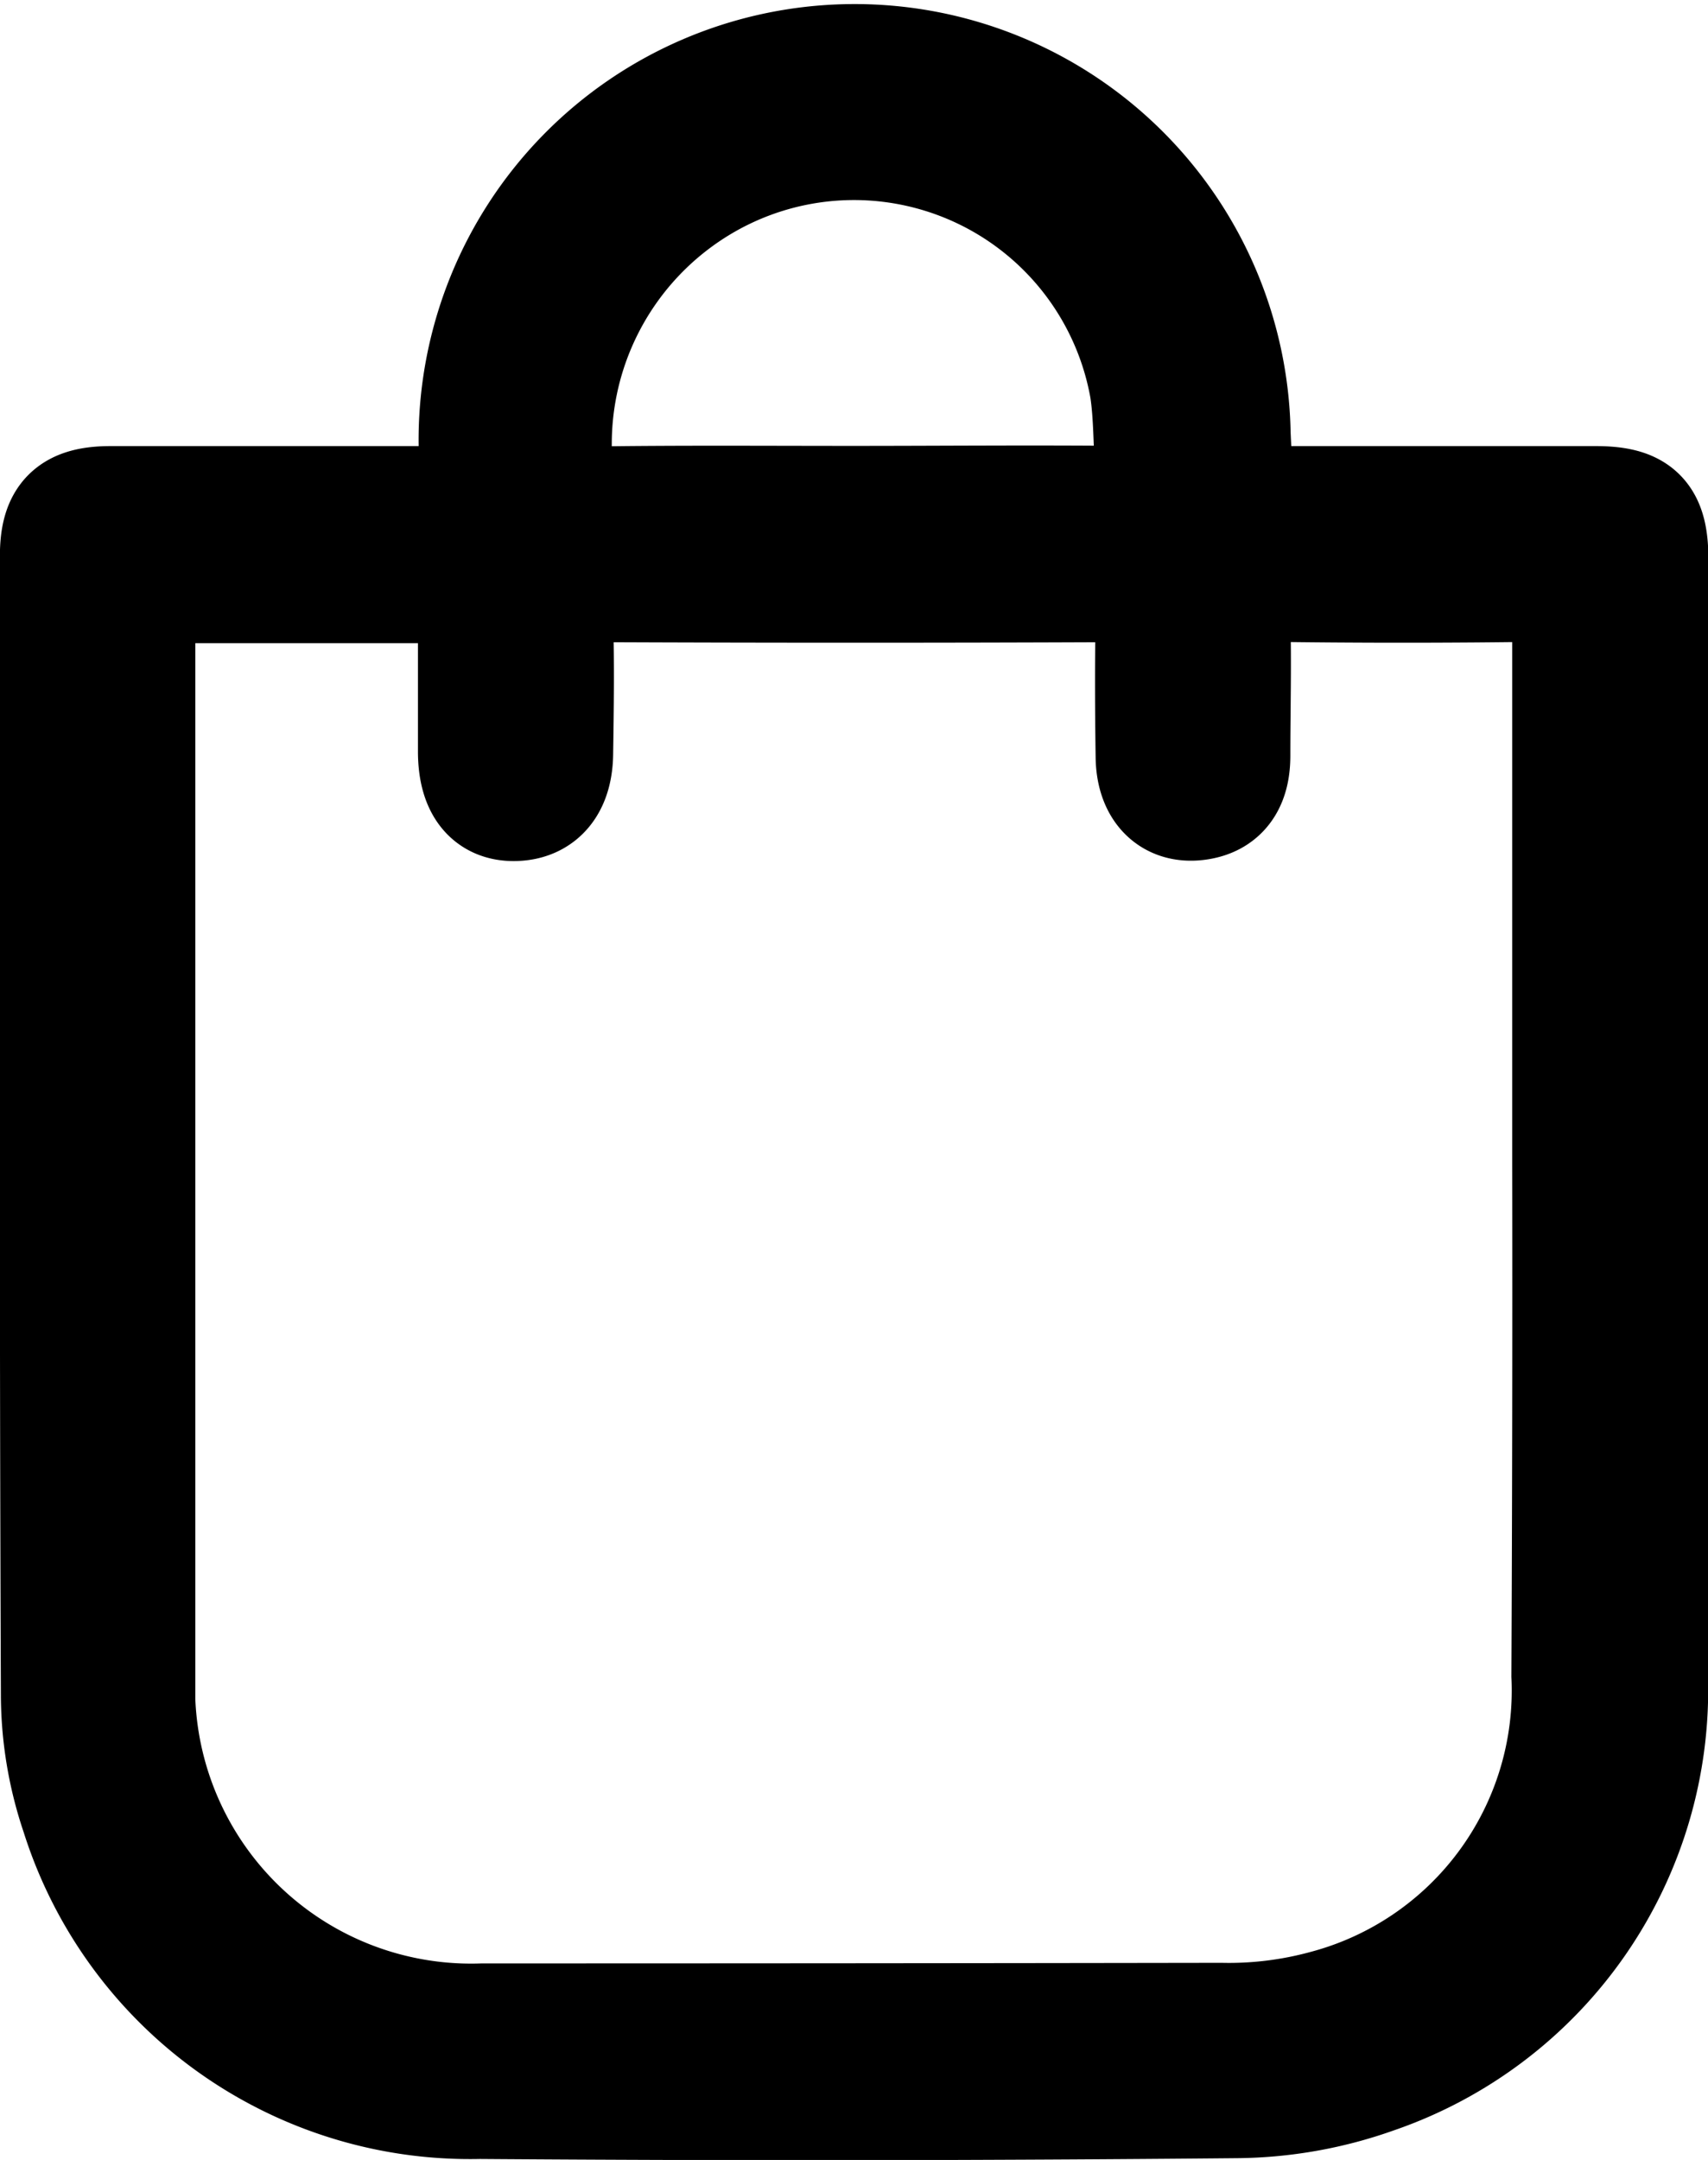<svg xmlns="http://www.w3.org/2000/svg" width="17.237" height="21.794" viewBox="0 0 17.237 21.794">
  <g id="Group_4676" data-name="Group 4676" transform="translate(0.599 0.613)">
    <path id="Path_17431" data-name="Path 17431" d="M90.466,49.691q0,2.713,0,5.425a4.1,4.1,0,0,1-2.765,4,4.241,4.241,0,0,1-1.391.248q-3.821.036-7.642.008a4.124,4.124,0,0,1-4.03-2.884,3.761,3.761,0,0,1-.2-1.181c-.015-3.836-.011-7.672-.01-11.508,0-.379.131-.509.516-.51,1.032,0,2.063,0,3.1,0,.644,0,.617.071.61-.6a3.8,3.8,0,0,1,7.6-.119c.034.717.019.719.743.719.977,0,1.954,0,2.931,0,.419,0,.541.121.542.538Q90.468,46.758,90.466,49.691Zm-.776.244c0-1.846,0-3.691,0-5.535,0-.24-.063-.341-.325-.337q-1.383.02-2.766,0c-.265,0-.356.09-.348.35.013.465,0,.931,0,1.4,0,.23-.076.42-.338.455s-.423-.135-.427-.445c-.007-.474-.009-.95,0-1.425.005-.248-.091-.332-.34-.331q-2.685.012-5.369,0c-.283,0-.368.1-.36.366.013.447.007.895,0,1.343,0,.322-.141.492-.388.5s-.378-.158-.382-.493c0-.447,0-.9,0-1.343,0-.336-.027-.362-.356-.362q-1.343,0-2.684,0c-.405,0-.407,0-.407.407q0,5.3,0,10.605a3.386,3.386,0,0,0,3.5,3.509q3.725,0,7.45-.006a3.717,3.717,0,0,0,1.055-.129,3.329,3.329,0,0,0,2.477-3.369Q89.694,52.51,89.69,49.934Zm-7.273-6.648c.913,0,1.826-.009,2.739,0,.257,0,.349-.088.328-.334-.024-.281-.016-.567-.058-.845A3.024,3.024,0,0,0,80.956,40a3.067,3.067,0,0,0-1.538,2.97c.009.254.1.327.342.324C80.646,43.28,81.531,43.287,82.417,43.287Z" transform="translate(-74.428 -38.801)" stroke="#000" stroke-width="1.2"/>
  </g>
</svg>

